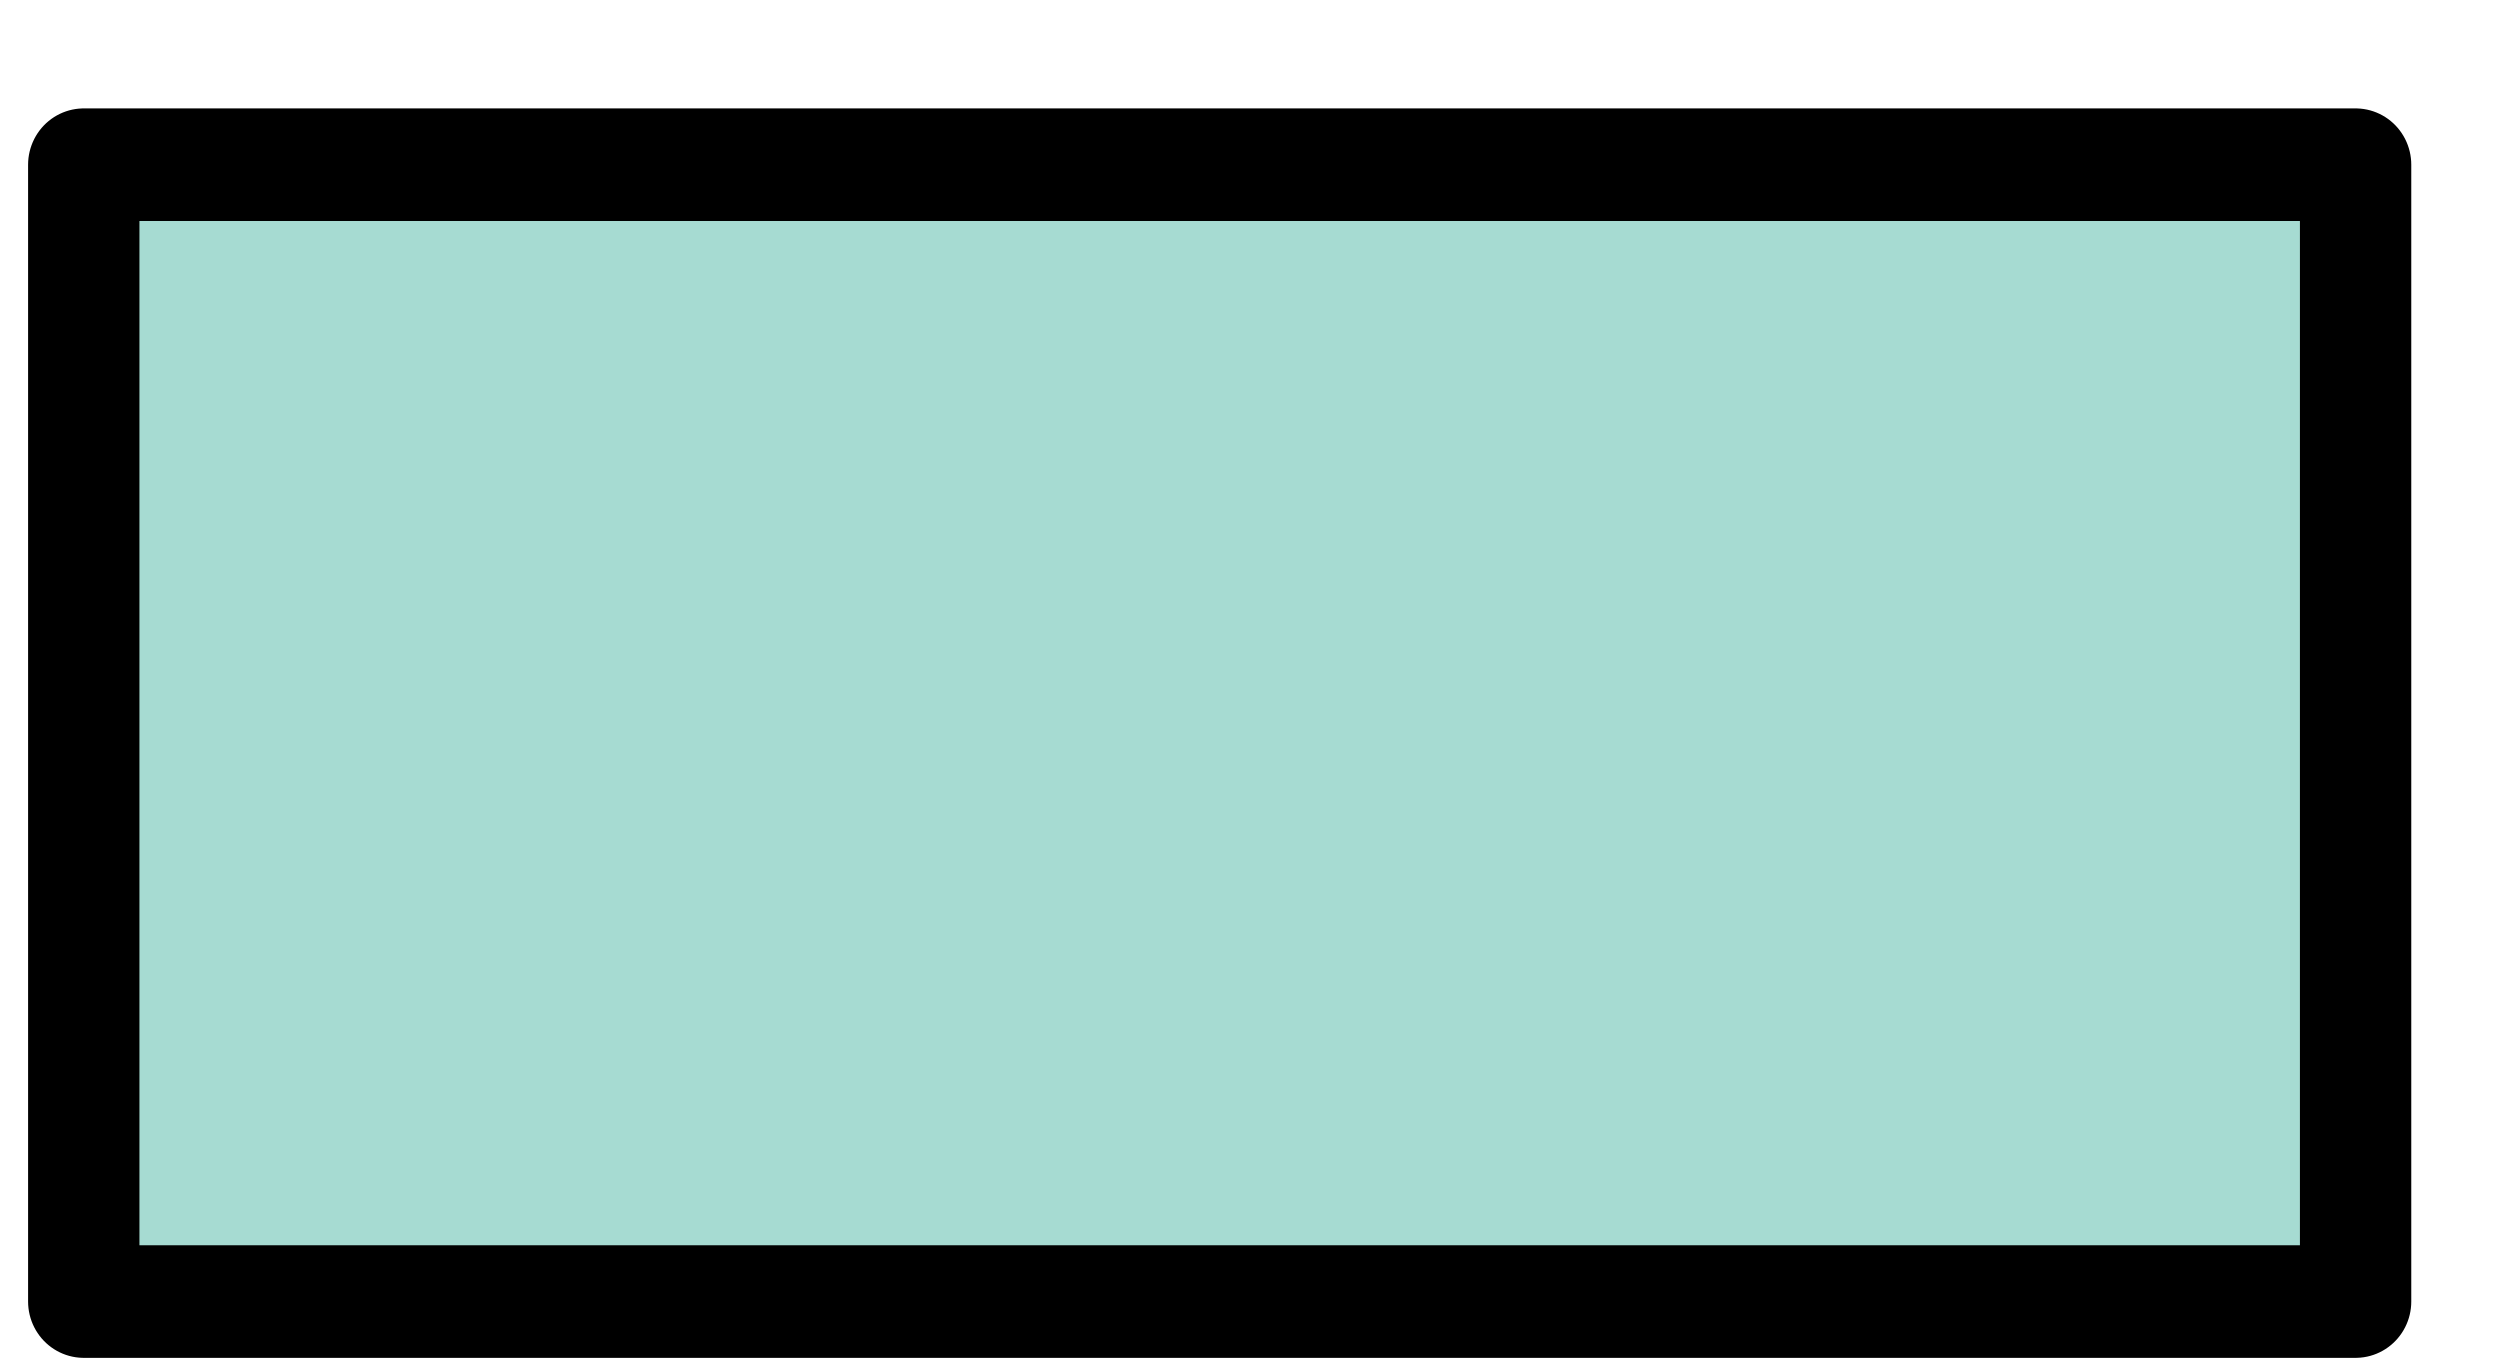 <?xml version="1.0" encoding="UTF-8" standalone="no"?>
<!DOCTYPE svg PUBLIC "-//W3C//DTD SVG 1.1//EN" "http://www.w3.org/Graphics/SVG/1.1/DTD/svg11.dtd">
<svg width="100%" height="100%" viewBox="0 0 22 12" version="1.1" xmlns="http://www.w3.org/2000/svg" xmlns:xlink="http://www.w3.org/1999/xlink" xml:space="preserve" xmlns:serif="http://www.serif.com/" style="fill-rule:evenodd;clip-rule:evenodd;stroke-linecap:round;stroke-linejoin:round;stroke-miterlimit:1.5;">
    <g transform="matrix(1,0,0,1,-19,-218)">
        <g id="i21" transform="matrix(1.065,0,0,1.077,-649.117,193.792)">
            <rect x="628.032" y="23.823" width="18.772" height="9.289" style="fill:rgb(166,219,210);stroke:black;stroke-width:0.92px;"/>
        </g>
    </g>
</svg>
